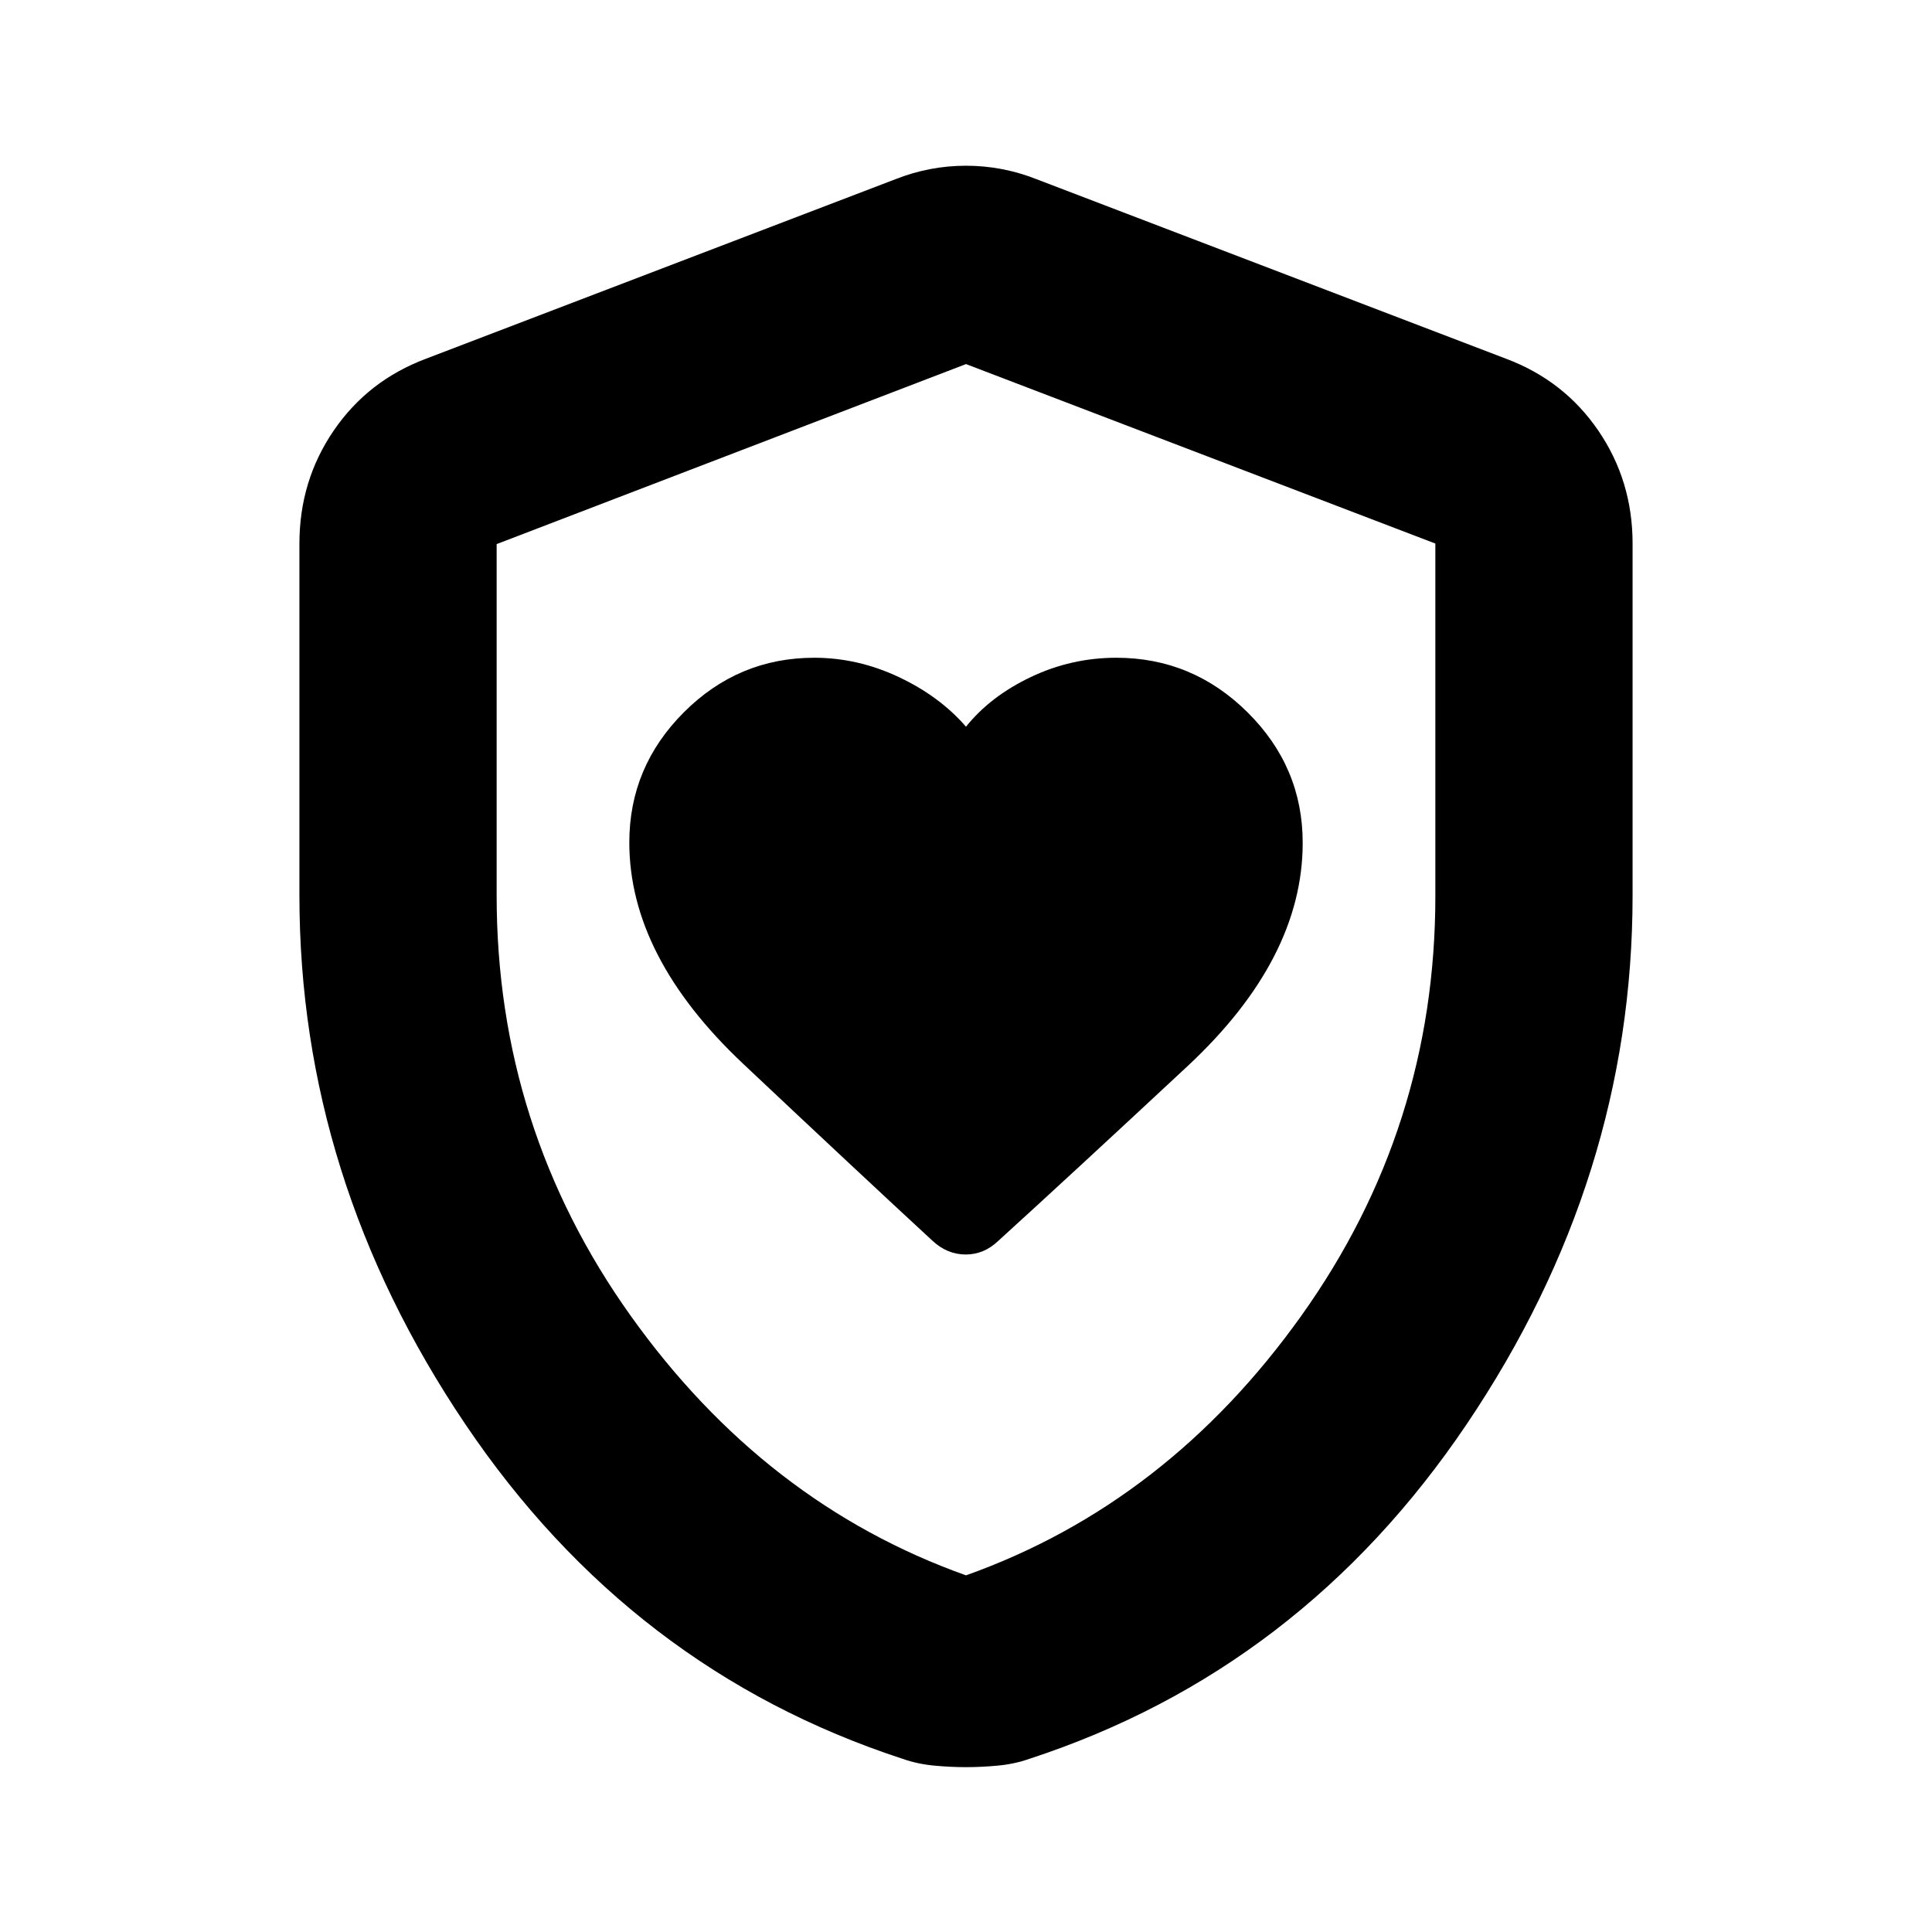 <svg xmlns="http://www.w3.org/2000/svg" height="20" viewBox="0 -960 960 960" width="20"><path d="M312.7-541.4q0 56.7 56.53 109.96 56.54 53.26 94.25 88.09 7.27 6.7 16.36 6.7t16.12-6.7q36.81-33.48 94.08-86.85 57.26-53.37 57.26-111.02 0-37.62-27.36-64.79-27.36-27.16-65.24-27.16-22.31 0-42.44 9.56-20.13 9.57-32.26 24.7-13.13-15.13-33.47-24.7-20.35-9.56-41.9-9.56-37.73 0-64.83 27.11-27.1 27.12-27.1 64.66ZM480-81.91q-7.7 0-15.96-.78-8.26-.79-15.52-3.35-134.96-44.13-217.35-166.35Q148.78-374.61 148.78-515v-174.91q0-31.17 17.02-56.11 17.03-24.94 45.94-35.76l233.22-89.18q16.95-6.69 35.04-6.69t35.04 6.69l233.22 89.18q28.91 10.82 45.94 35.76 17.02 24.94 17.02 56.11V-515q0 140.39-82.39 262.61-82.39 122.22-217.35 166.35-7.26 2.56-15.52 3.35-8.26.78-15.96.78Zm0-95.31q100.04-35.64 166.63-129 66.59-93.36 66.59-208.52v-175.17L480-779.09l-233.22 89.45V-515q0 115.42 66.59 208.78t166.63 129Zm0-300.65Z"/></svg>